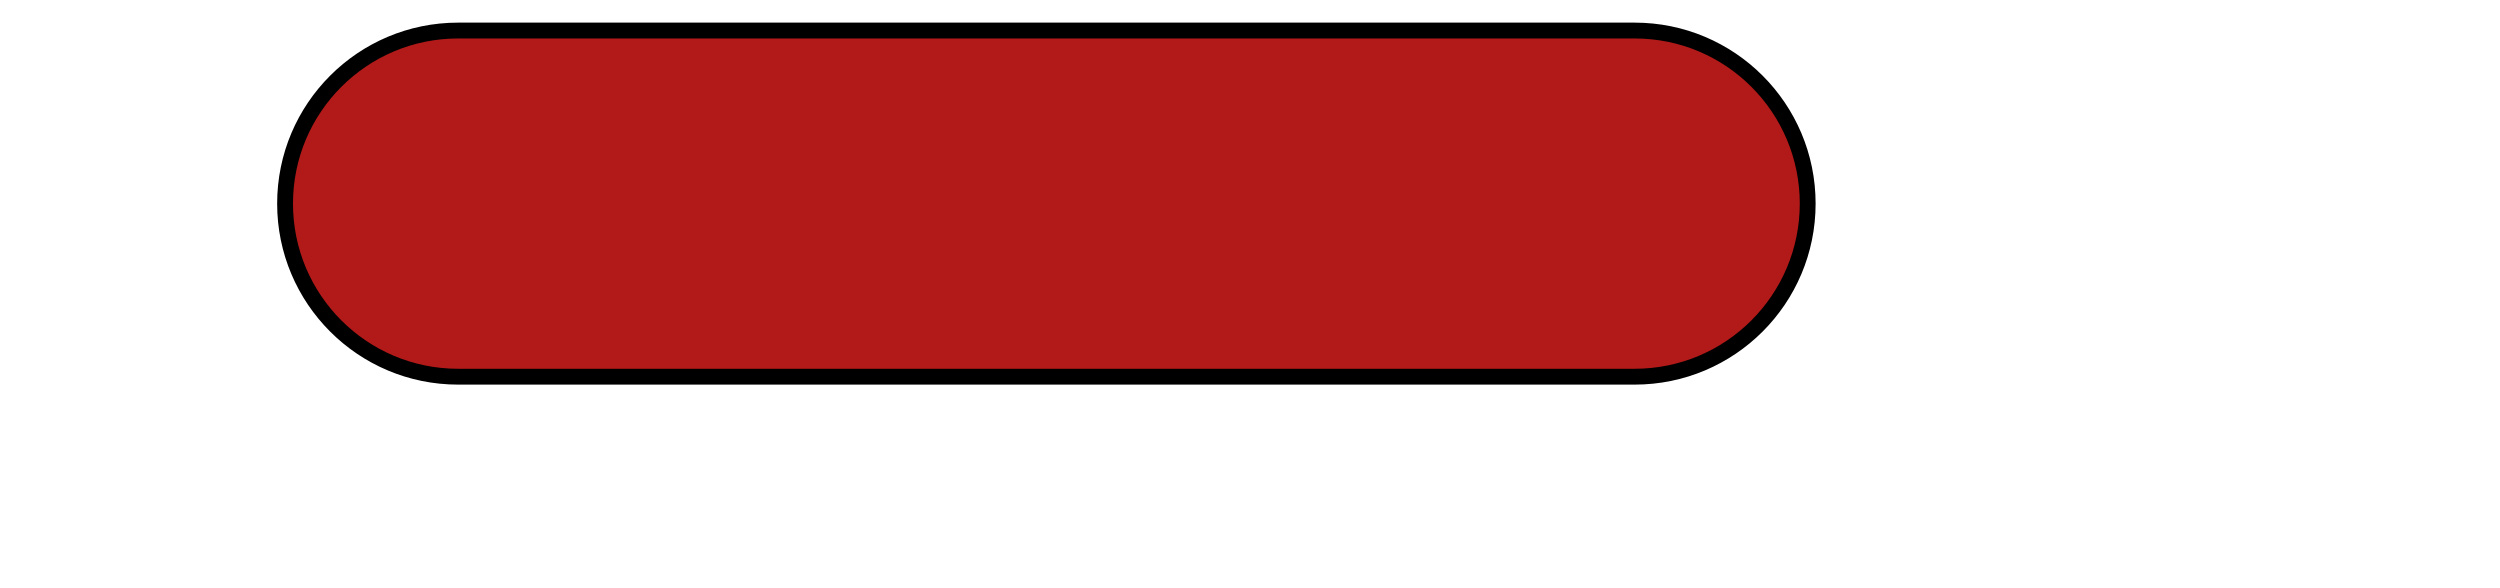 <svg width="68" height="16" viewBox="0 0 88 26" fill="none" xmlns="http://www.w3.org/2000/svg">
  <defs>
    <filter id="drop-shadow" x="-20%" y="-20%" width="240%" height="240%">
      <feOffset in="SourceGraphic" dx="1" dy="1" result="offset"/>
      <feFlood flood-color="black" flood-opacity="1" result="color"/>
      <feComposite in="color" in2="offset" operator="in" result="shadow"/>
      <feMerge>
        <feMergeNode in="shadow"/>
        <feMergeNode in="SourceGraphic"/>
      </feMerge>
    </filter>
  </defs>
  <path d="M8 0.35H60C64.225 0.35 67.65 3.775 67.65 8C67.65 12.225 64.225 15.65 60 15.65H8C3.775 15.65 0.35 12.225 0.35 8C0.35 3.775 3.775 0.35 8 0.35Z" fill="#B21919" stroke="black" stroke-width="0.7" filter="url(#drop-shadow)"/>
</svg>
